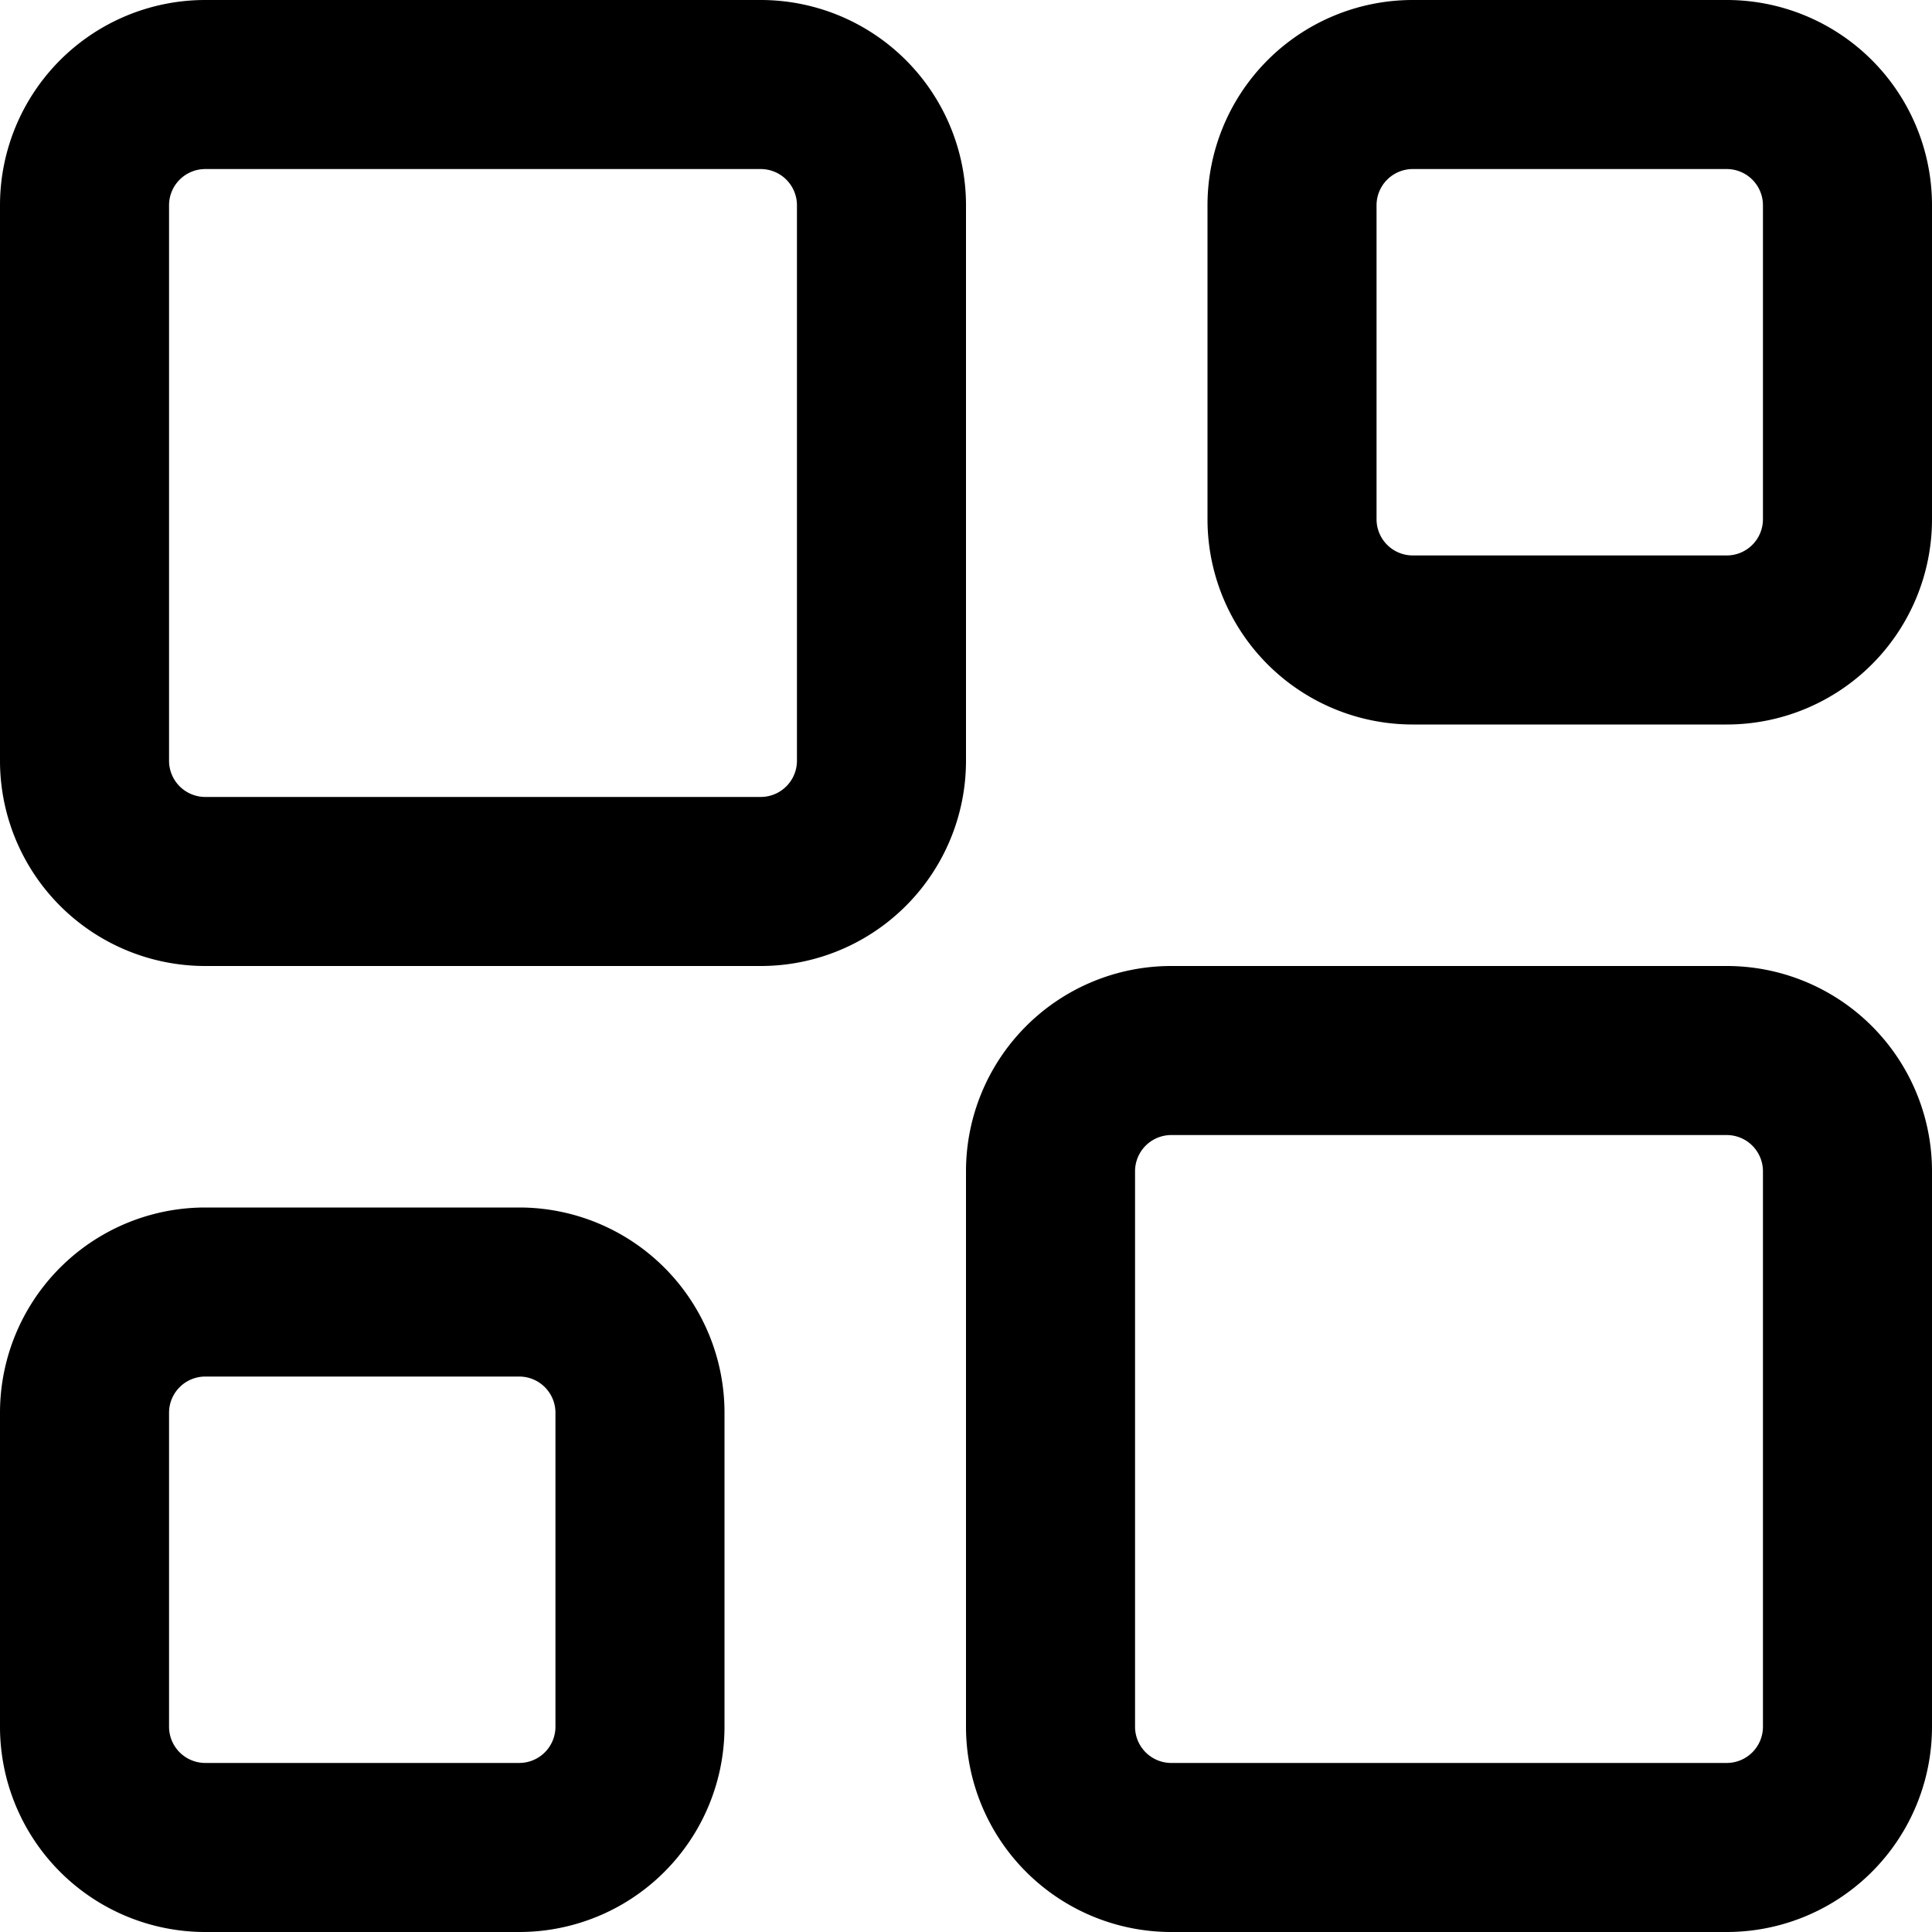<svg viewBox="0 0 16 16"><path d="M8 1.7v4.6A1.7 1.7 0 0 1 6.3 8H1.7A1.7 1.7 0 0 1 0 6.3V1.7A1.7 1.7 0 0 1 1.7 0h4.6A1.7 1.7 0 0 1 8 1.7zM6.6 6.3V1.7a.3.3 0 0 0-.3-.3H1.7a.3.3 0 0 0-.3.3v4.6a.3.3 0 0 0 .3.3h4.6a.3.3 0 0 0 .3-.3zM14.3 8A1.7 1.7 0 0 1 16 9.7v4.6a1.7 1.7 0 0 1-1.7 1.7H9.7A1.7 1.7 0 0 1 8 14.3V9.7A1.7 1.7 0 0 1 9.7 8h4.6zm.3 6.3V9.7a.3.3 0 0 0-.3-.3H9.7a.3.3 0 0 0-.3.3v4.6a.3.3 0 0 0 .3.3h4.6a.3.3 0 0 0 .3-.3zM14.3 0A1.7 1.7 0 0 1 16 1.7v2.6A1.7 1.7 0 0 1 14.3 6h-2.6A1.7 1.7 0 0 1 10 4.3V1.7A1.7 1.7 0 0 1 11.7 0h2.6zm.3 4.3V1.7a.3.3 0 0 0-.3-.3h-2.6a.3.3 0 0 0-.3.3v2.6a.3.3 0 0 0 .3.3h2.6a.3.3 0 0 0 .3-.3zM4.3 10A1.7 1.7 0 0 1 6 11.7v2.6A1.7 1.7 0 0 1 4.3 16H1.7A1.7 1.7 0 0 1 0 14.3v-2.6A1.7 1.7 0 0 1 1.7 10h2.6zm.3 4.3v-2.6a.3.3 0 0 0-.3-.3H1.7a.3.3 0 0 0-.3.3v2.6a.3.3 0 0 0 .3.3h2.6a.3.3 0 0 0 .3-.3z" fill="currentColor" fill-rule="evenodd"/></svg>